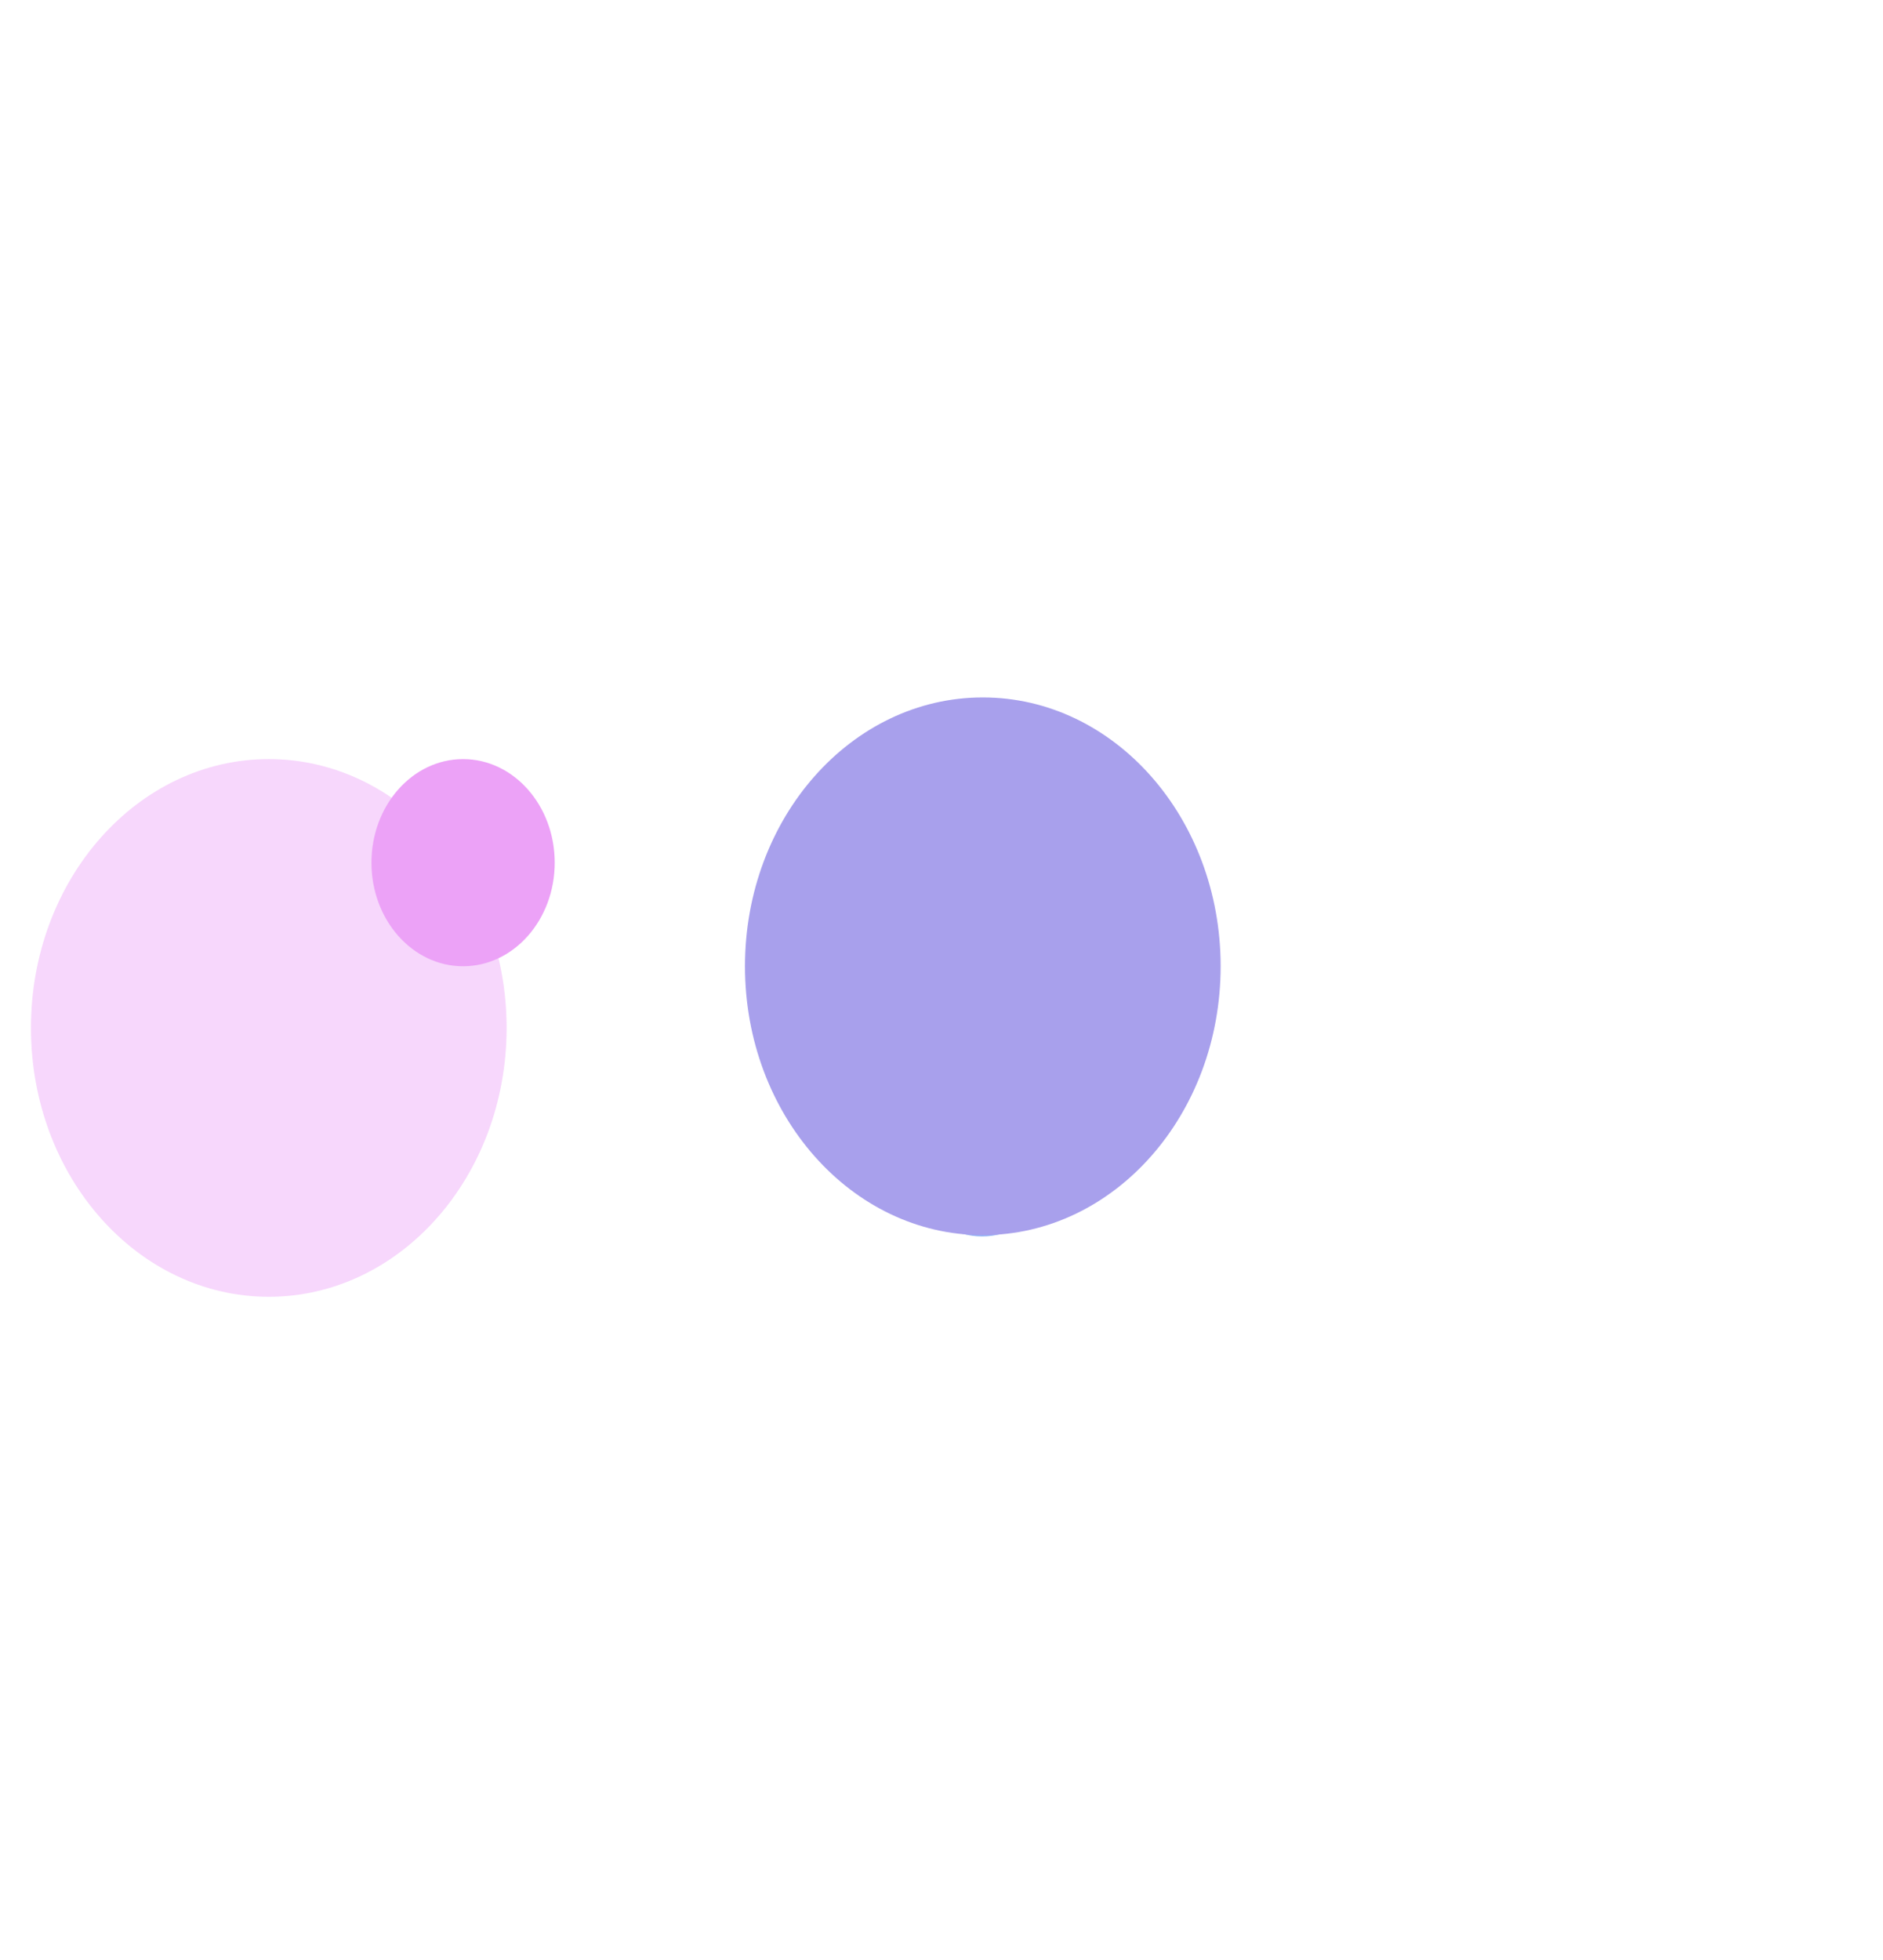 <svg width="995" height="1035" viewBox="0 0 995 1035" fill="none" xmlns="http://www.w3.org/2000/svg">
<g opacity="0.5" filter="url(#filter0_f_1_52)">
<g filter="url(#filter1_f_1_52)">
<ellipse cx="518.958" cy="582.028" rx="52.117" ry="71" fill="#2563EB"/>
</g>
<g filter="url(#filter2_f_1_52)">
<ellipse cx="519.327" cy="510.345" rx="125.673" ry="141.991" fill="#5141DA"/>
</g>
<g filter="url(#filter3_f_1_52)">
<ellipse cx="142.025" cy="542.919" rx="125.673" ry="141.991" fill="#D946EF" fill-opacity="0.43"/>
</g>
<g filter="url(#filter4_f_1_52)">
<ellipse cx="244.695" cy="455.637" rx="48.421" ry="54.708" fill="#D946EF"/>
</g>
</g>
<defs>
<filter id="filter0_f_1_52" x="-869" y="0.814" width="1864" height="1034.1" filterUnits="userSpaceOnUse" color-interpolation-filters="sRGB">
<feFlood flood-opacity="0" result="BackgroundImageFix"/>
<feBlend mode="normal" in="SourceGraphic" in2="BackgroundImageFix" result="shape"/>
<feGaussianBlur stdDeviation="175" result="effect1_foregroundBlur_1_52"/>
</filter>
<filter id="filter1_f_1_52" x="266.841" y="311.028" width="504.235" height="542" filterUnits="userSpaceOnUse" color-interpolation-filters="sRGB">
<feFlood flood-opacity="0" result="BackgroundImageFix"/>
<feBlend mode="normal" in="SourceGraphic" in2="BackgroundImageFix" result="shape"/>
<feGaussianBlur stdDeviation="100" result="effect1_foregroundBlur_1_52"/>
</filter>
<filter id="filter2_f_1_52" x="193.654" y="168.354" width="651.346" height="683.981" filterUnits="userSpaceOnUse" color-interpolation-filters="sRGB">
<feFlood flood-opacity="0" result="BackgroundImageFix"/>
<feBlend mode="normal" in="SourceGraphic" in2="BackgroundImageFix" result="shape"/>
<feGaussianBlur stdDeviation="100" result="effect1_foregroundBlur_1_52"/>
</filter>
<filter id="filter3_f_1_52" x="-183.648" y="200.928" width="651.346" height="683.982" filterUnits="userSpaceOnUse" color-interpolation-filters="sRGB">
<feFlood flood-opacity="0" result="BackgroundImageFix"/>
<feBlend mode="normal" in="SourceGraphic" in2="BackgroundImageFix" result="shape"/>
<feGaussianBlur stdDeviation="100" result="effect1_foregroundBlur_1_52"/>
</filter>
<filter id="filter4_f_1_52" x="-3.726" y="200.928" width="496.842" height="509.417" filterUnits="userSpaceOnUse" color-interpolation-filters="sRGB">
<feFlood flood-opacity="0" result="BackgroundImageFix"/>
<feBlend mode="normal" in="SourceGraphic" in2="BackgroundImageFix" result="shape"/>
<feGaussianBlur stdDeviation="100" result="effect1_foregroundBlur_1_52"/>
</filter>
</defs>
</svg>
